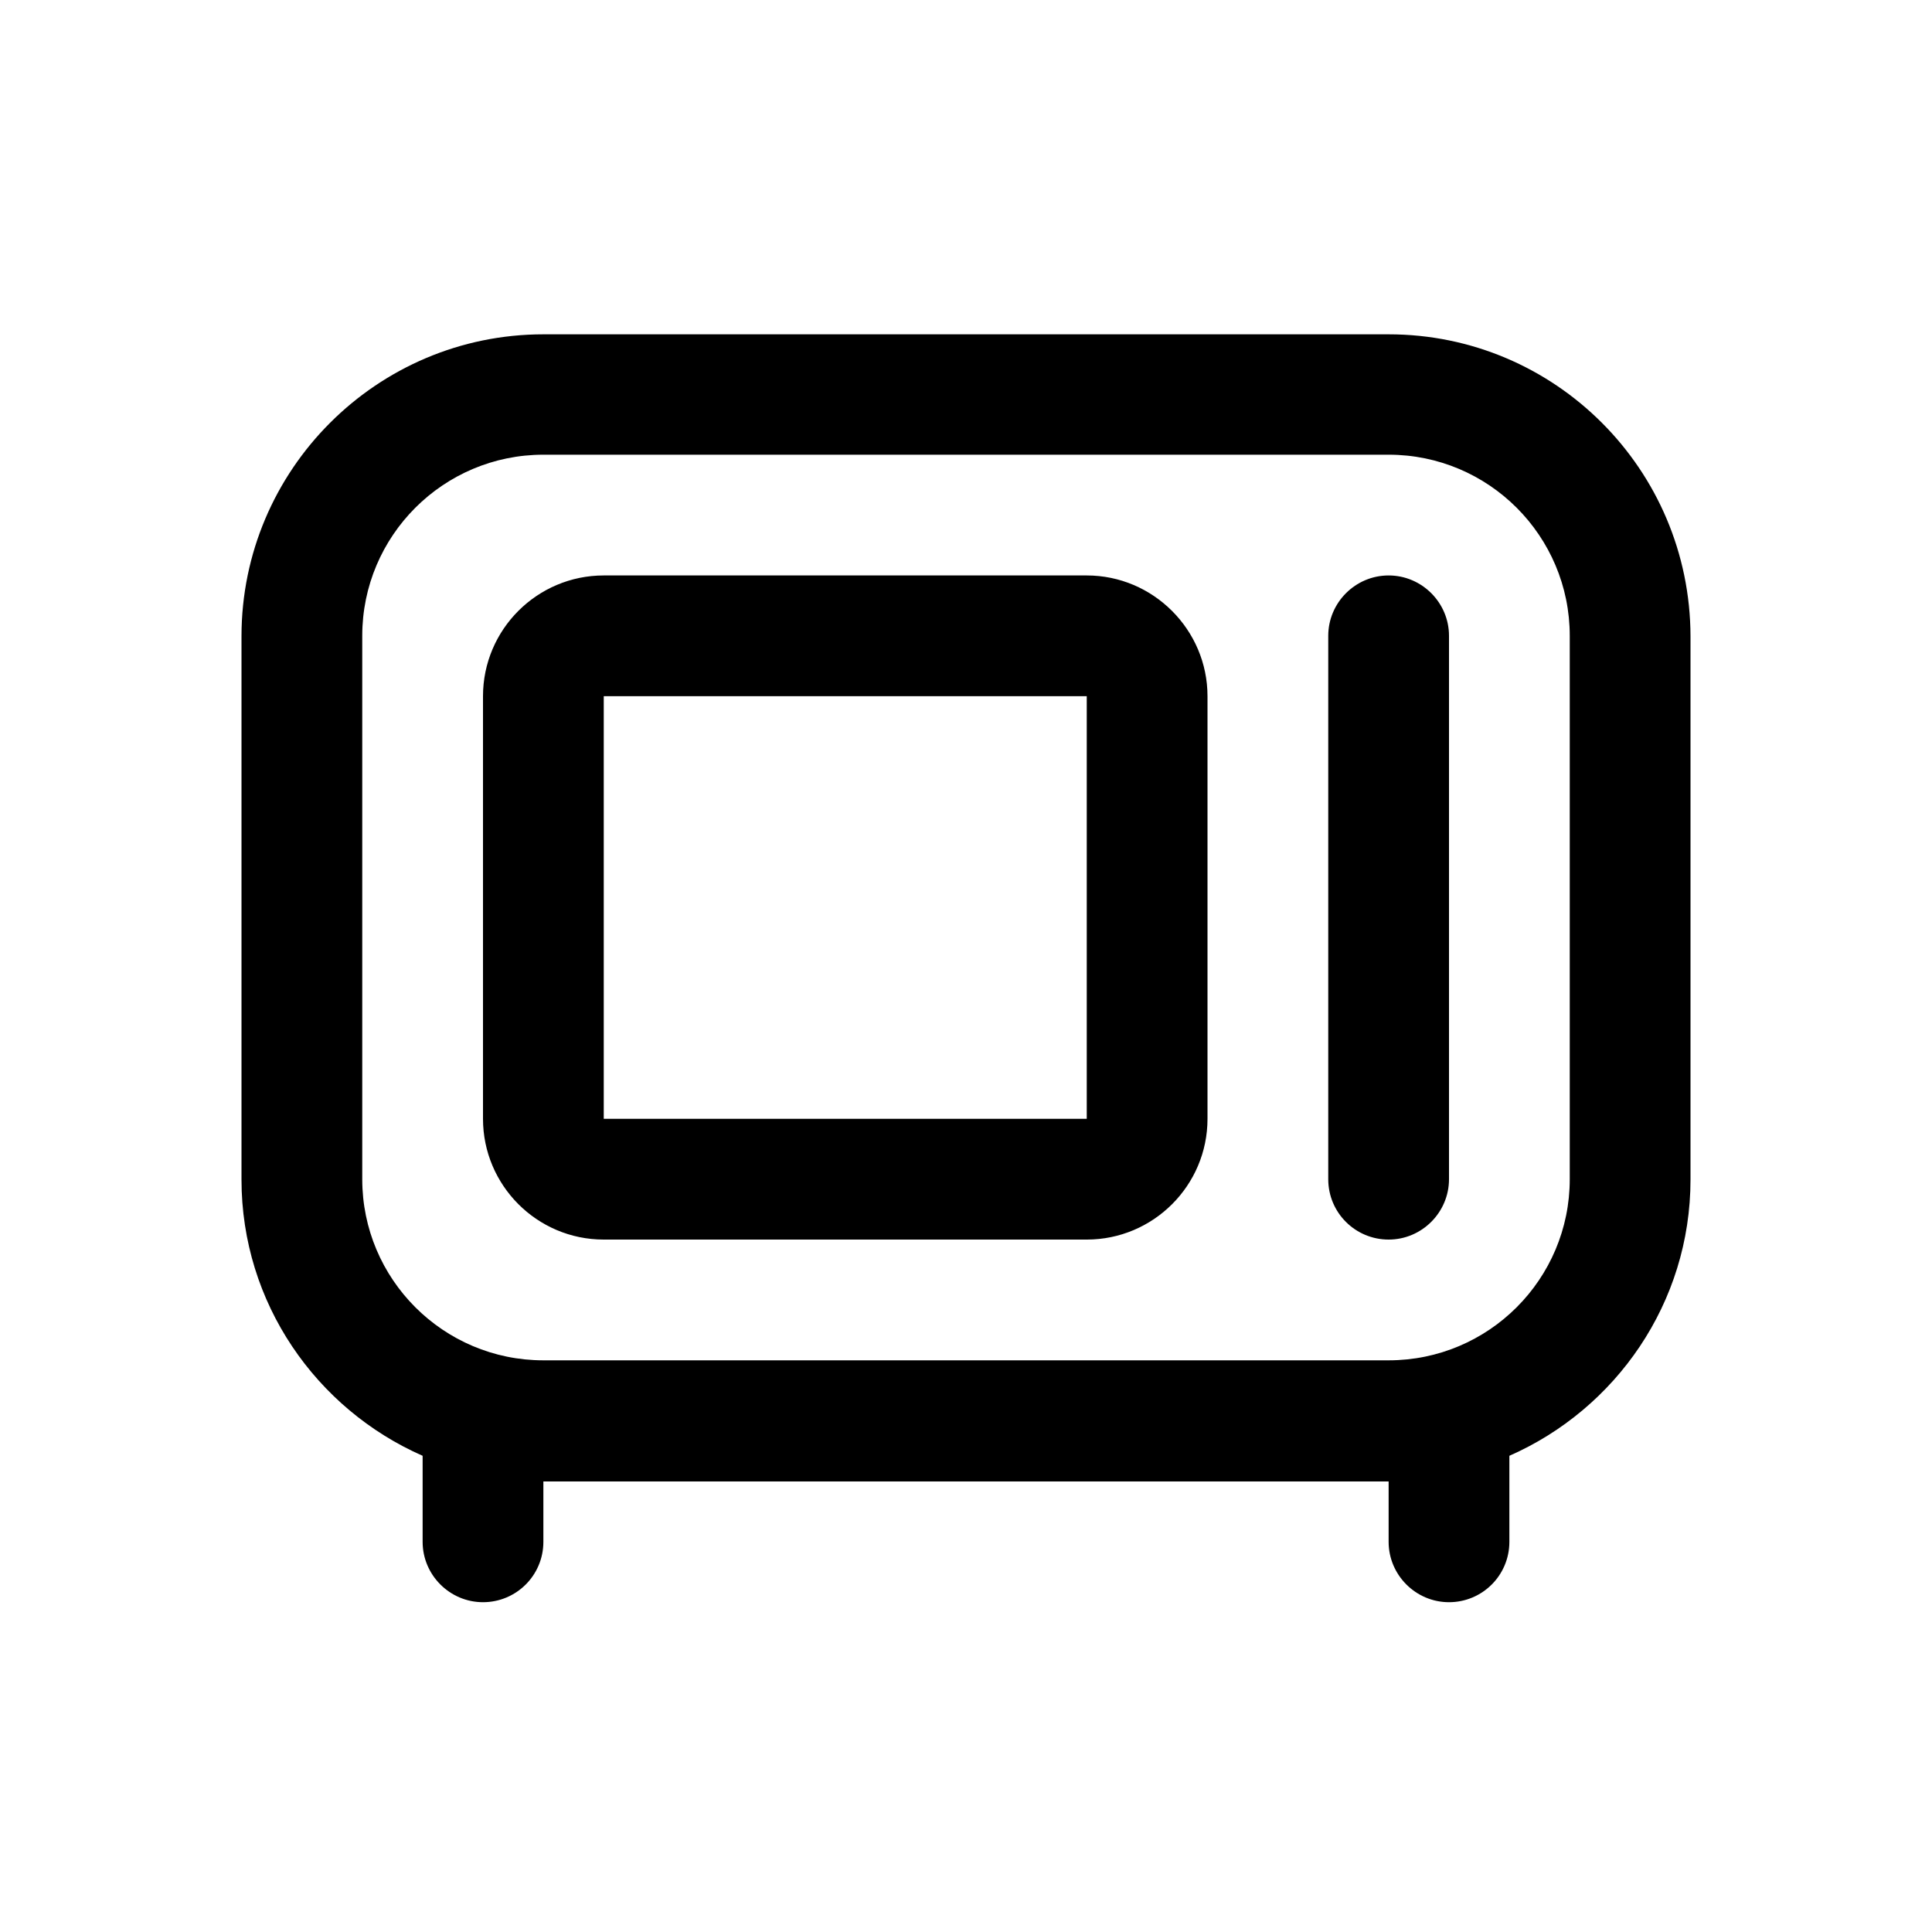 <?xml version="1.0" encoding="utf-8"?>
<!-- Generator: Adobe Illustrator 28.2.0, SVG Export Plug-In . SVG Version: 6.00 Build 0)  -->
<svg version="1.1" id="Layer_1" xmlns="http://www.w3.org/2000/svg" xmlns:xlink="http://www.w3.org/1999/xlink" x="0px" y="0px"
	 viewBox="0 0 512 512" style="enable-background:new 0 0 512 512;" xml:space="preserve">
<path d="M368,88.6H144c-44.1,0-80,35.9-80,80v144c0,32.7,19.8,60.8,48,73.2v22.8c0,8.8,7.2,16,16,16s16-7.1,16-16v-16H368v16
	c0,8.8,7.2,16,16,16s16-7.1,16-16v-22.8c28.2-12.4,48-40.5,48-73.2v-144C447.9,124.4,412.1,88.6,368,88.6z M416,312.5
	c0,26.5-21.5,48-48,48H144c-26.5,0-48-21.5-48-48v-144c0-26.5,21.5-48,48-48H368c26.5,0,48,21.5,48,48V312.5z M288,152.5H160
	c-17.6,0-32,14.3-32,32v112c0,17.6,14.3,32,32,32h128c17.6,0,32-14.3,32-32v-112C320,166.9,305.6,152.5,288,152.5z M160,296.5v-112
	h128v112H160z M384,168.5v144c0,8.8-7.2,16-16,16s-16-7.1-16-16v-144c0-8.8,7.2-16,16-16S384,159.7,384,168.5z"/>
</svg>
